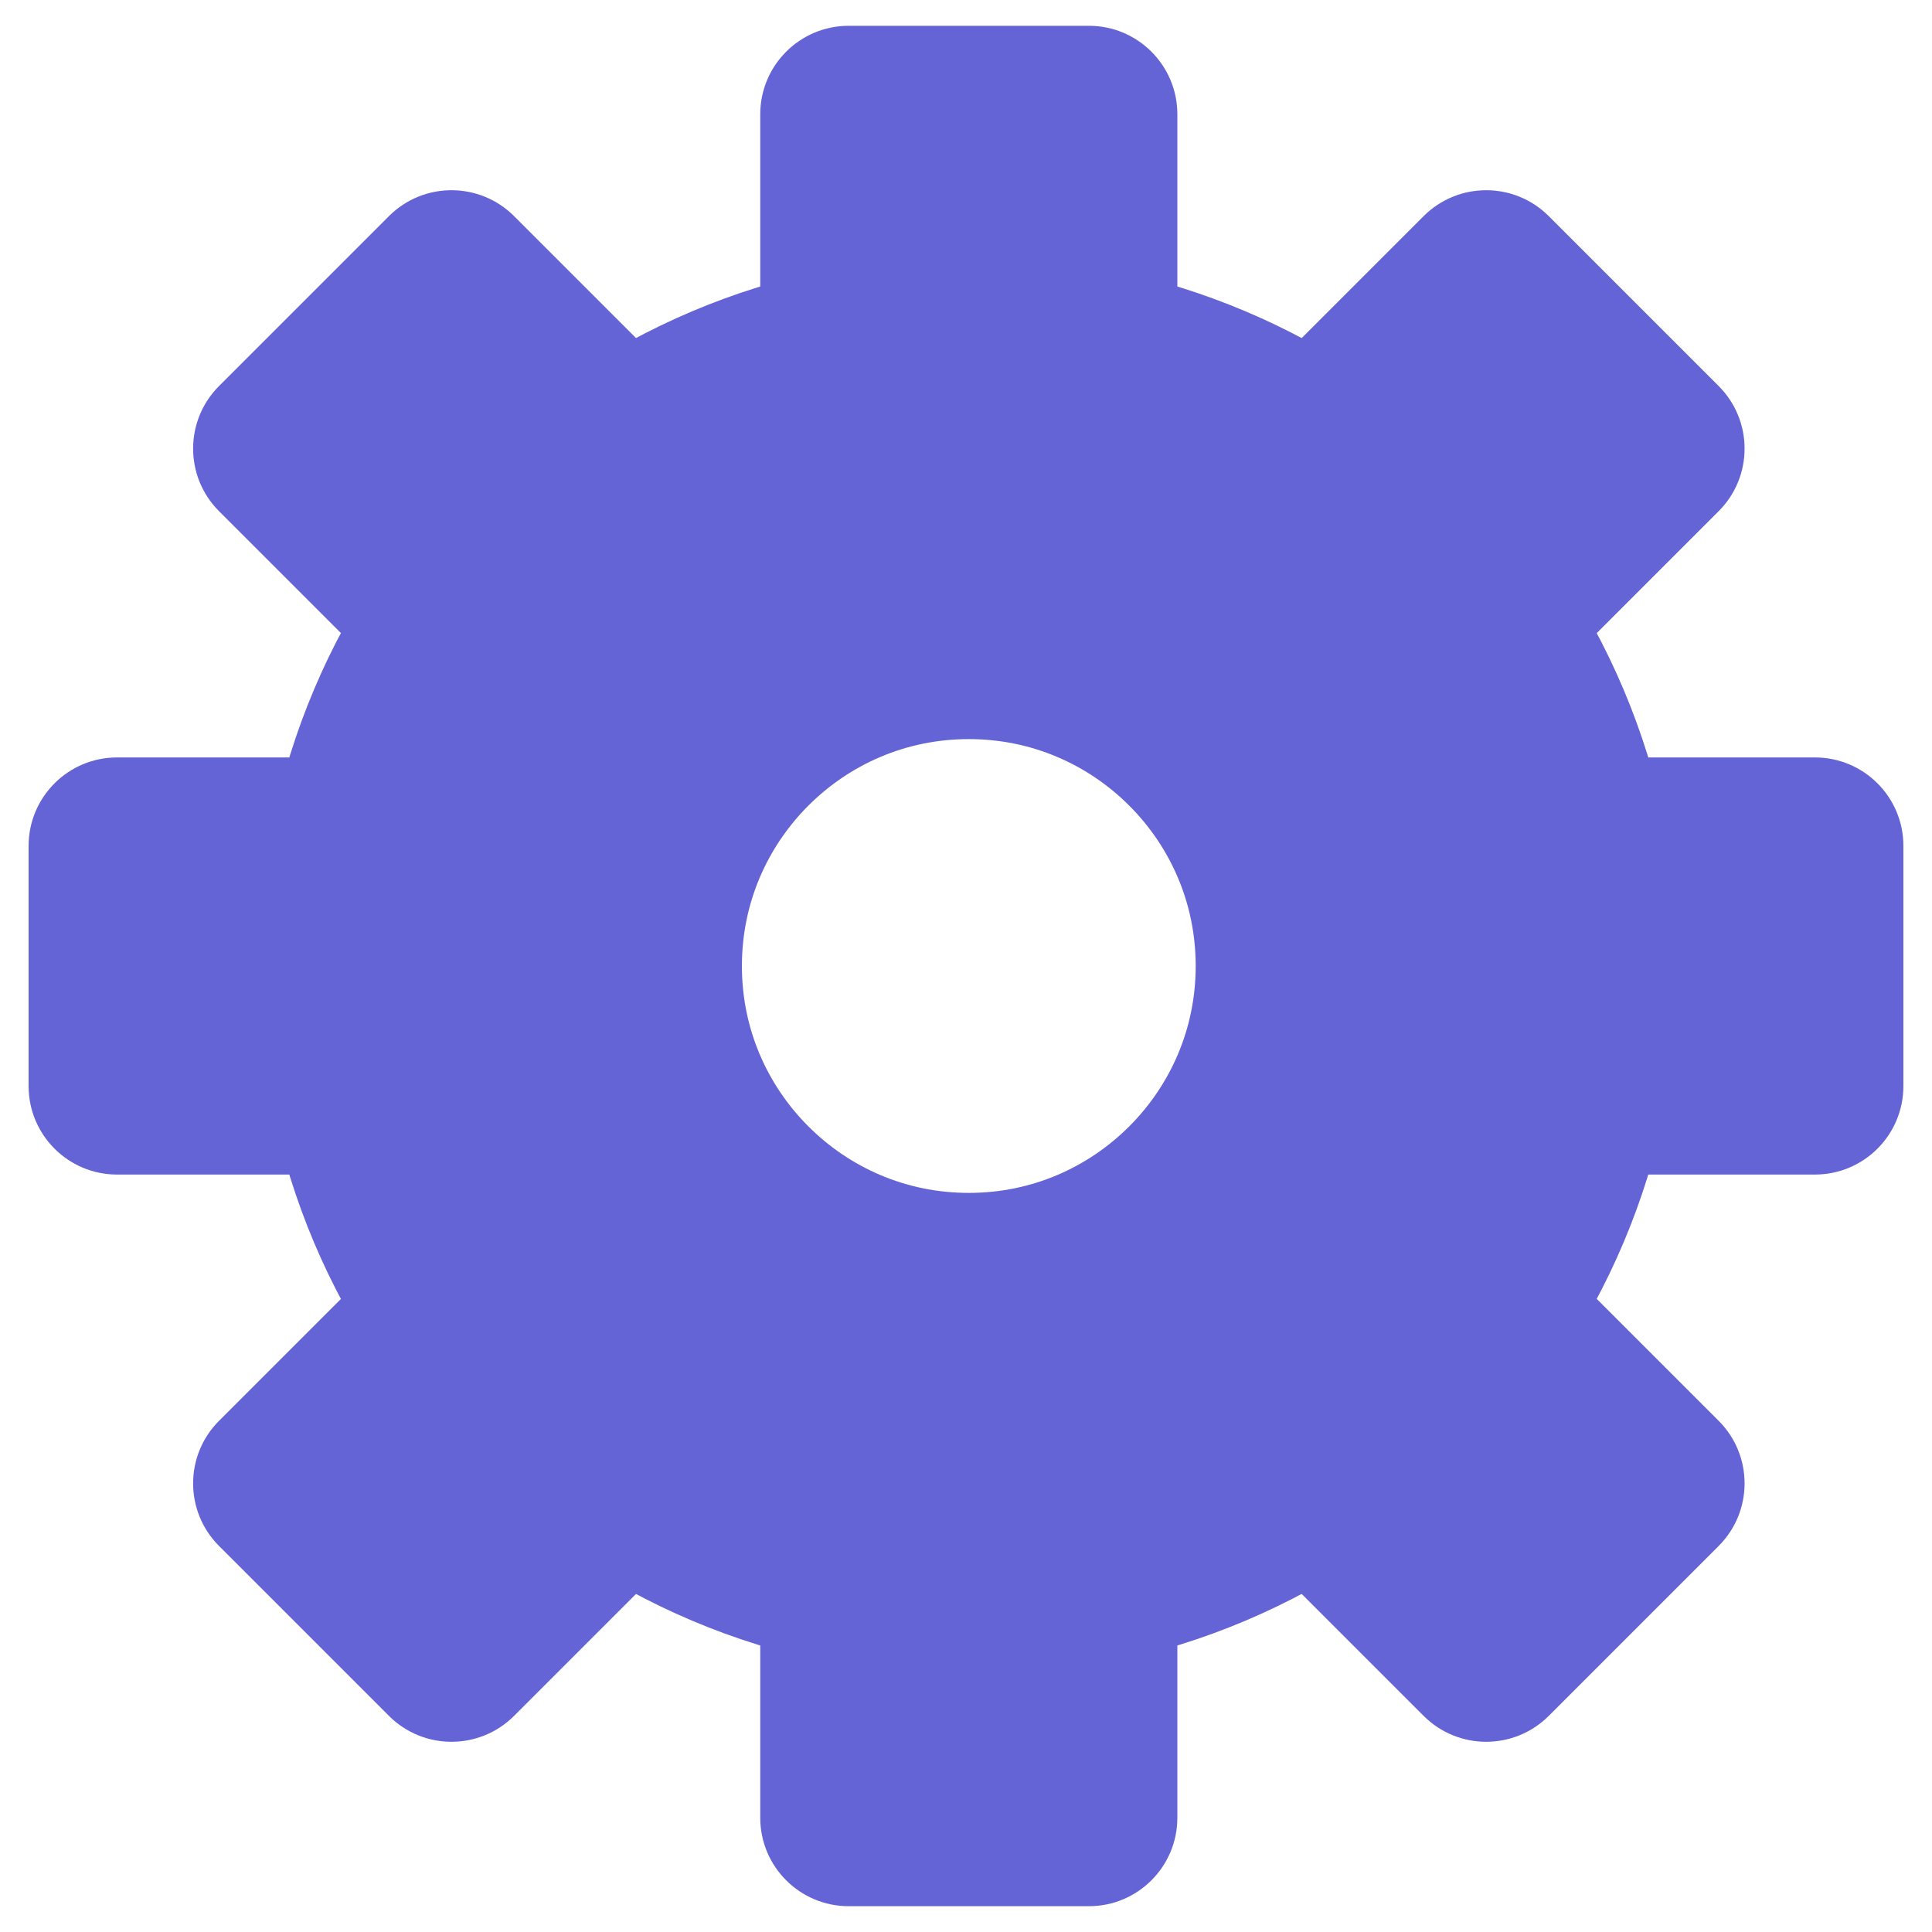 <?xml version="1.0" encoding="UTF-8" standalone="no" ?>
<!DOCTYPE svg PUBLIC "-//W3C//DTD SVG 1.1//EN" "http://www.w3.org/Graphics/SVG/1.1/DTD/svg11.dtd">
<svg xmlns="http://www.w3.org/2000/svg" xmlns:xlink="http://www.w3.org/1999/xlink" version="1.1" width="20" height="20" viewBox="0 0 20 20" xml:space="preserve">
<desc>Created with Fabric.js 5.3.0</desc>
<defs>
</defs>
<g transform="matrix(0.557 0 0 0.557 10.029 2.426)" id="5JnT8IW9xkrHkPUs7DxbH"  >
<path style="stroke: rgb(255,255,255); stroke-width: 0; stroke-dasharray: none; stroke-linecap: butt; stroke-dashoffset: 0; stroke-linejoin: miter; stroke-miterlimit: 4; fill: rgb(100,100,215); fill-rule: nonzero; opacity: 1;" vector-effect="non-scaling-stroke"  transform=" translate(0, -0)" d="M -3.876 -2.232 C -3.876 -3.14 -3.14 -3.876 -2.232 -3.876 L 2.232 -3.876 L 2.232 -3.876 C 3.14 -3.876 3.876 -3.14 3.876 -2.232 L 3.876 3.876 L -3.876 3.876 z" stroke-linecap="round" />
</g>
<g transform="matrix(0.557 0 0 -0.557 10.029 17.574)" id="xMfwsk6Py3giE_kB1Ho3q"  >
<path style="stroke: rgb(255,255,255); stroke-width: 0; stroke-dasharray: none; stroke-linecap: butt; stroke-dashoffset: 0; stroke-linejoin: miter; stroke-miterlimit: 4; fill: rgb(100,100,215); fill-rule: nonzero; opacity: 1;" vector-effect="non-scaling-stroke"  transform=" translate(0, -0)" d="M -3.876 -2.232 C -3.876 -3.14 -3.14 -3.876 -2.232 -3.876 L 2.232 -3.876 L 2.232 -3.876 C 3.14 -3.876 3.876 -3.14 3.876 -2.232 L 3.876 3.876 L -3.876 3.876 z" stroke-linecap="round" />
</g>
<g transform="matrix(-0.394 -0.394 0.394 -0.394 4.674 15.356)" id="0D67r6B1ovSoNeuuQ6pWJ"  >
<path style="stroke: rgb(255,255,255); stroke-width: 0; stroke-dasharray: none; stroke-linecap: butt; stroke-dashoffset: 0; stroke-linejoin: miter; stroke-miterlimit: 4; fill: rgb(100,100,215); fill-rule: nonzero; opacity: 1;" vector-effect="non-scaling-stroke"  transform=" translate(0, -0)" d="M -3.876 -2.232 C -3.876 -3.14 -3.14 -3.876 -2.232 -3.876 L 2.232 -3.876 L 2.232 -3.876 C 3.14 -3.876 3.876 -3.14 3.876 -2.232 L 3.876 3.876 L -3.876 3.876 z" stroke-linecap="round" />
</g>
<g transform="matrix(-0.394 -0.394 -0.394 0.394 15.385 4.644)" id="Ml-eNd8rMnWS4GpqDE1CI"  >
<path style="stroke: rgb(255,255,255); stroke-width: 0; stroke-dasharray: none; stroke-linecap: butt; stroke-dashoffset: 0; stroke-linejoin: miter; stroke-miterlimit: 4; fill: rgb(100,100,215); fill-rule: nonzero; opacity: 1;" vector-effect="non-scaling-stroke"  transform=" translate(0, -0)" d="M -3.876 -2.232 C -3.876 -3.14 -3.14 -3.876 -2.232 -3.876 L 2.232 -3.876 L 2.232 -3.876 C 3.14 -3.876 3.876 -3.14 3.876 -2.232 L 3.876 3.876 L -3.876 3.876 z" stroke-linecap="round" />
</g>
<g transform="matrix(0 0.557 -0.557 0 17.545 10)" id="V3wRhOWnwYvt5iTL-E0d9"  >
<path style="stroke: rgb(255,255,255); stroke-width: 0; stroke-dasharray: none; stroke-linecap: butt; stroke-dashoffset: 0; stroke-linejoin: miter; stroke-miterlimit: 4; fill: rgb(100,100,215); fill-rule: nonzero; opacity: 1;" vector-effect="non-scaling-stroke"  transform=" translate(0, -0)" d="M -3.876 -2.232 C -3.876 -3.14 -3.14 -3.876 -2.232 -3.876 L 2.232 -3.876 L 2.232 -3.876 C 3.14 -3.876 3.876 -3.14 3.876 -2.232 L 3.876 3.876 L -3.876 3.876 z" stroke-linecap="round" />
</g>
<g transform="matrix(0 0.557 0.557 0 2.455 10)" id="tKEWOnYuVE6tsOEH0QlH7"  >
<path style="stroke: rgb(255,255,255); stroke-width: 0; stroke-dasharray: none; stroke-linecap: butt; stroke-dashoffset: 0; stroke-linejoin: miter; stroke-miterlimit: 4; fill: rgb(100,100,215); fill-rule: nonzero; opacity: 1;" vector-effect="non-scaling-stroke"  transform=" translate(0, -0)" d="M -3.876 -2.232 C -3.876 -3.14 -3.14 -3.876 -2.232 -3.876 L 2.232 -3.876 L 2.232 -3.876 C 3.14 -3.876 3.876 -3.14 3.876 -2.232 L 3.876 3.876 L -3.876 3.876 z" stroke-linecap="round" />
</g>
<g transform="matrix(-0.394 0.394 -0.394 -0.394 15.385 15.356)" id="j-todJXZh4aFXWZLZ2FOh"  >
<path style="stroke: rgb(255,255,255); stroke-width: 0; stroke-dasharray: none; stroke-linecap: butt; stroke-dashoffset: 0; stroke-linejoin: miter; stroke-miterlimit: 4; fill: rgb(100,100,215); fill-rule: nonzero; opacity: 1;" vector-effect="non-scaling-stroke"  transform=" translate(0, -0)" d="M -3.876 -2.232 C -3.876 -3.14 -3.14 -3.876 -2.232 -3.876 L 2.232 -3.876 L 2.232 -3.876 C 3.14 -3.876 3.876 -3.14 3.876 -2.232 L 3.876 3.876 L -3.876 3.876 z" stroke-linecap="round" />
</g>
<g transform="matrix(-0.394 0.394 0.394 0.394 4.674 4.644)" id="Bi_Ma3toPuStJUTS3BG0a"  >
<path style="stroke: rgb(255,255,255); stroke-width: 0; stroke-dasharray: none; stroke-linecap: butt; stroke-dashoffset: 0; stroke-linejoin: miter; stroke-miterlimit: 4; fill: rgb(100,100,215); fill-rule: nonzero; opacity: 1;" vector-effect="non-scaling-stroke"  transform=" translate(0, -0)" d="M -3.876 -2.232 C -3.876 -3.14 -3.14 -3.876 -2.232 -3.876 L 2.232 -3.876 L 2.232 -3.876 C 3.14 -3.876 3.876 -3.14 3.876 -2.232 L 3.876 3.876 L -3.876 3.876 z" stroke-linecap="round" />
</g>
<g transform="matrix(1.252 0 0 1.252 10.029 10)" id="7Xk9wwNYqxrC1V7Qaw9pO"  >
<path style="stroke: rgb(100,100,215); stroke-width: 4; stroke-dasharray: none; stroke-linecap: butt; stroke-dashoffset: 0; stroke-linejoin: miter; stroke-miterlimit: 4; fill: none; fill-rule: nonzero; opacity: 1;" vector-effect="non-scaling-stroke"  transform=" translate(0, 0)" d="M 0 -3.876 C 2.14 -3.876 3.876 -2.14 3.876 0 C 3.876 2.14 2.14 3.876 0 3.876 C -2.14 3.876 -3.876 2.14 -3.876 0 C -3.876 -2.14 -2.14 -3.876 0 -3.876 z" stroke-linecap="round" />
</g>
</svg>